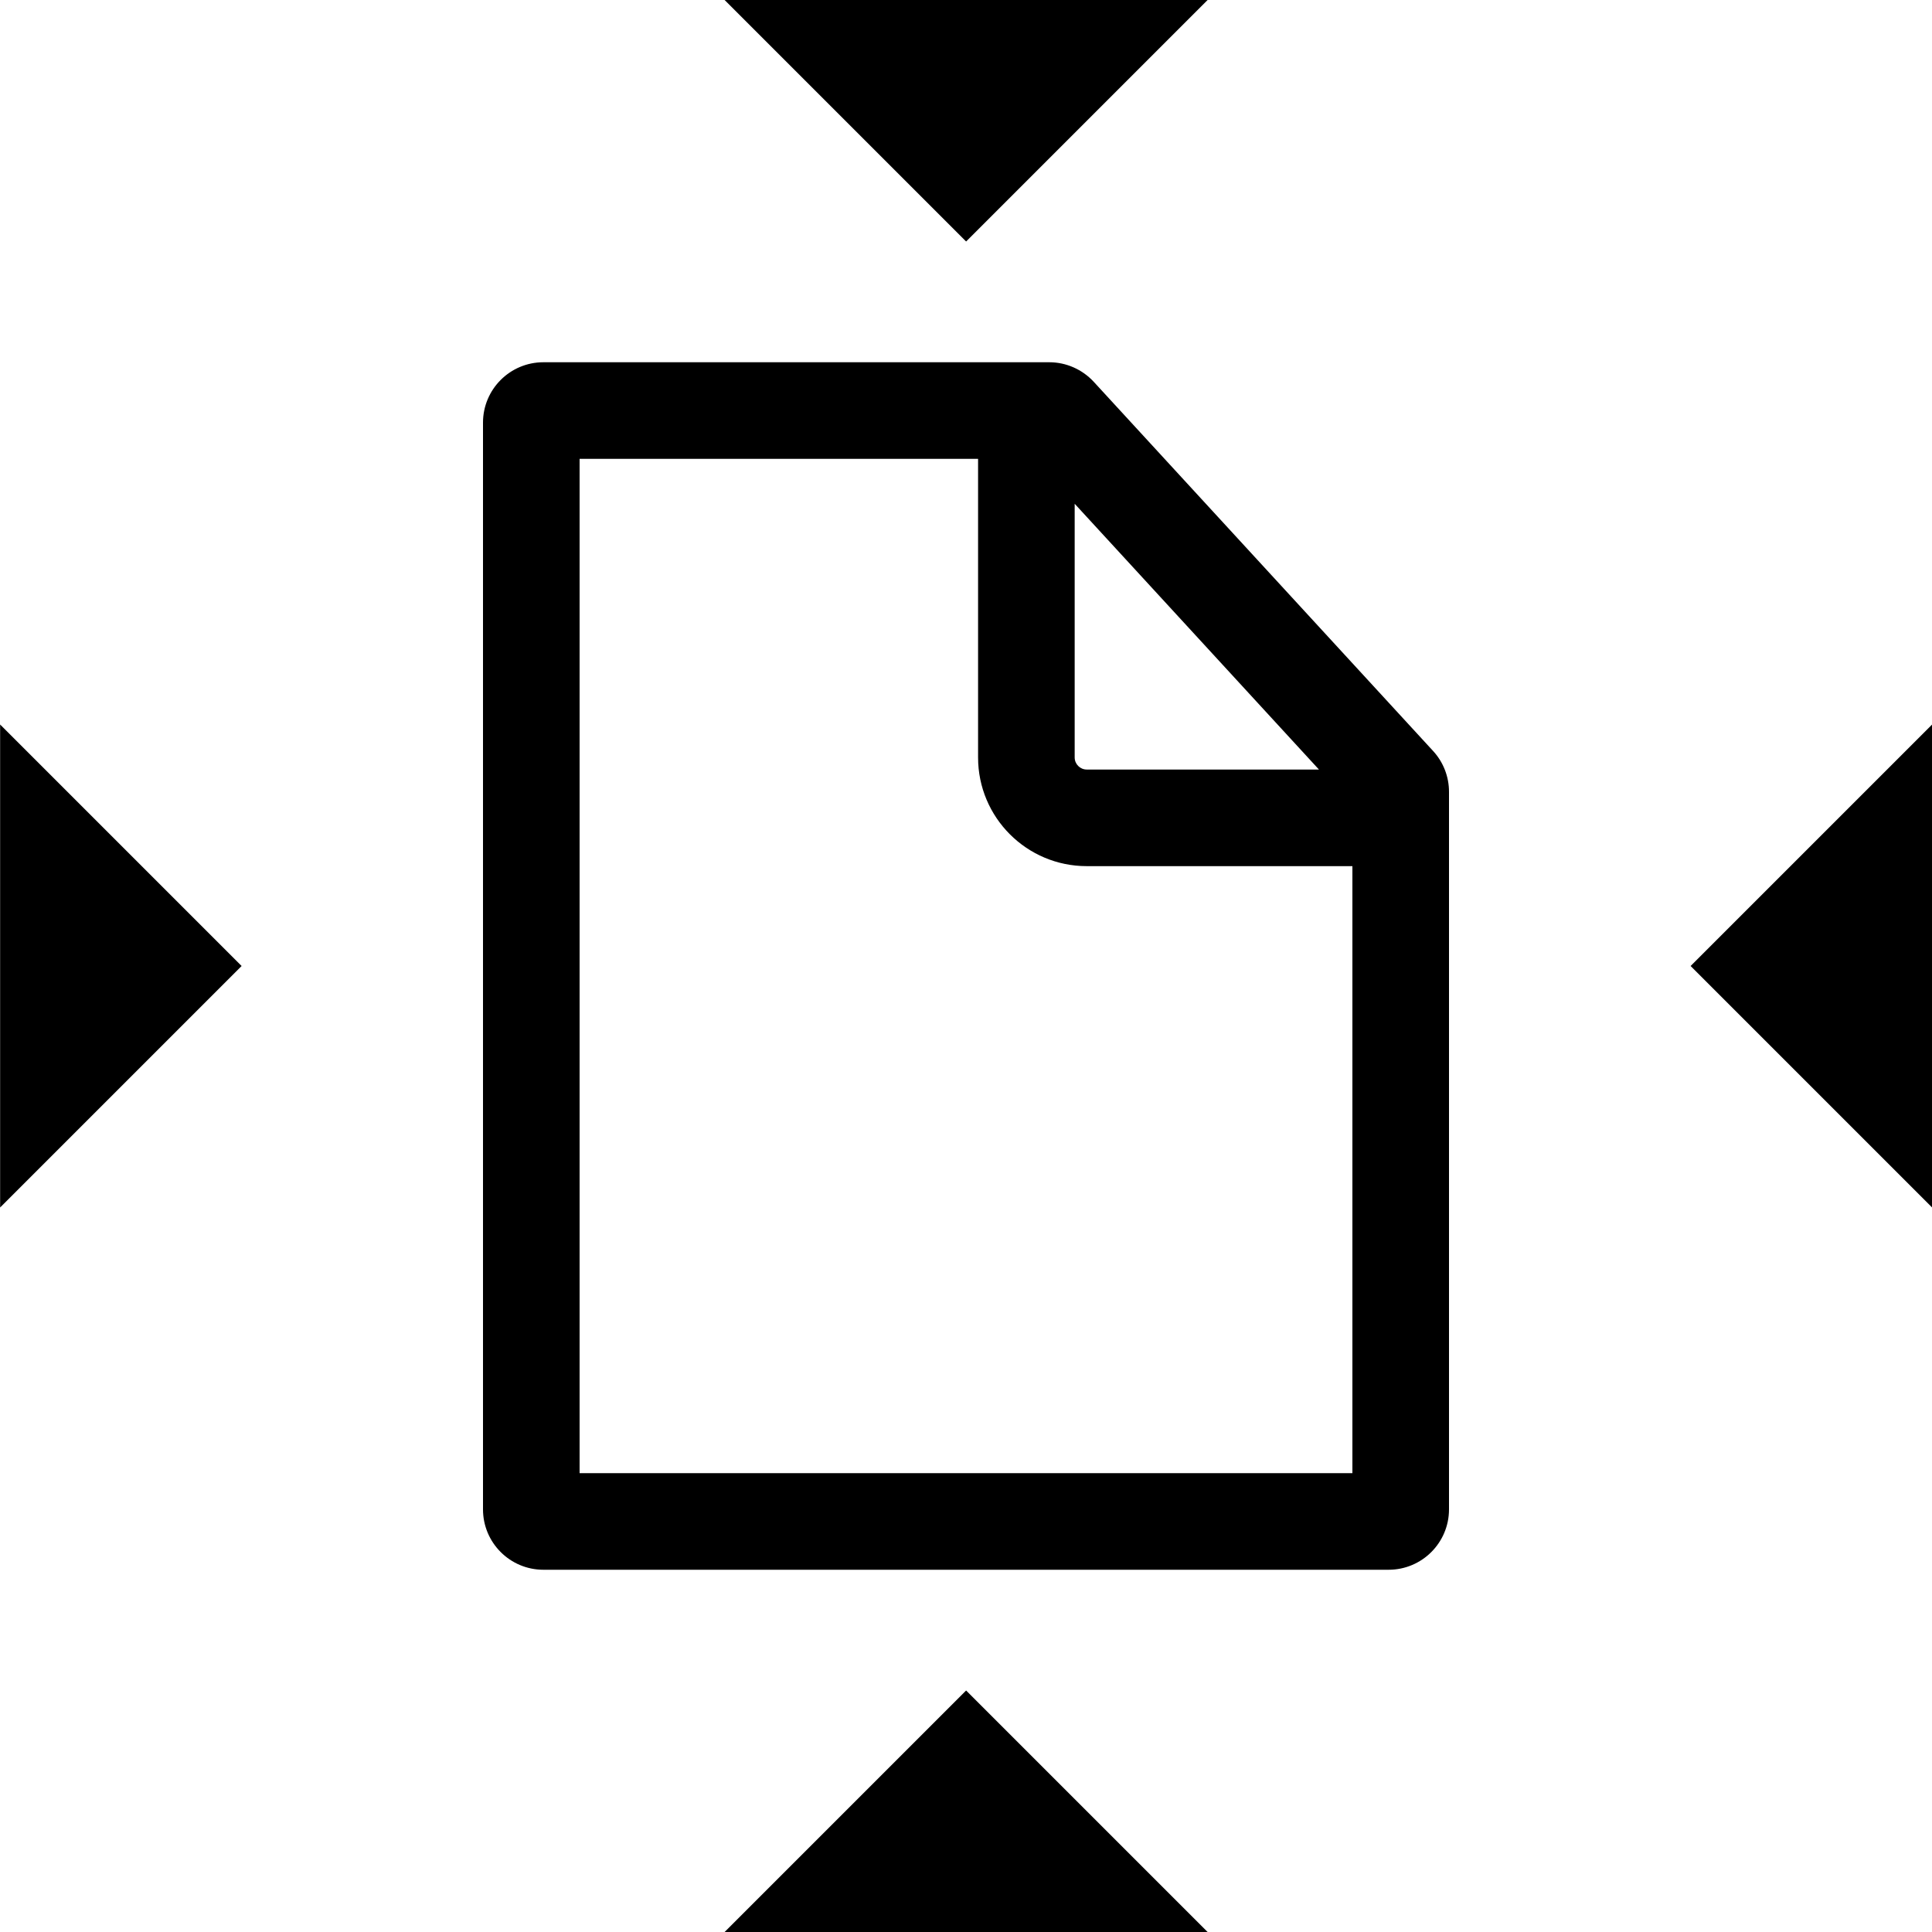 <svg width="16" height="16" viewBox="0 0 16 16" fill="none" xmlns="http://www.w3.org/2000/svg">
<g id="pages-resize" clip-path="url(#clip0_241_9639)">
<path id="Union" fill-rule="evenodd" clip-rule="evenodd" d="M10.001 0L8.001 2L6.001 0H10.001ZM2.001 8L0.001 6V10L2.001 8ZM16.001 6L14.001 8L16.001 10V6ZM10.001 16L8.001 14L6.001 16H10.001ZM11.2 12.2V7.173H9C8.503 7.173 8.1 6.77 8.1 6.273V3.8H4.8V12.2H11.2ZM8.9 4.172L10.923 6.373H9C8.945 6.373 8.9 6.328 8.9 6.273V4.172ZM4.5 3C4.224 3 4 3.224 4 3.5V12.5C4 12.776 4.224 13 4.5 13H11.5C11.776 13 12 12.776 12 12.5V6.557C12 6.432 11.953 6.311 11.868 6.219L9.058 3.162C8.963 3.059 8.829 3 8.69 3H4.5Z" fill="black"/>
</g>
<defs>
<clipPath id="clip0_241_9639">
<rect width="16" height="16" fill="white"/>
</clipPath>
</defs>
</svg>
